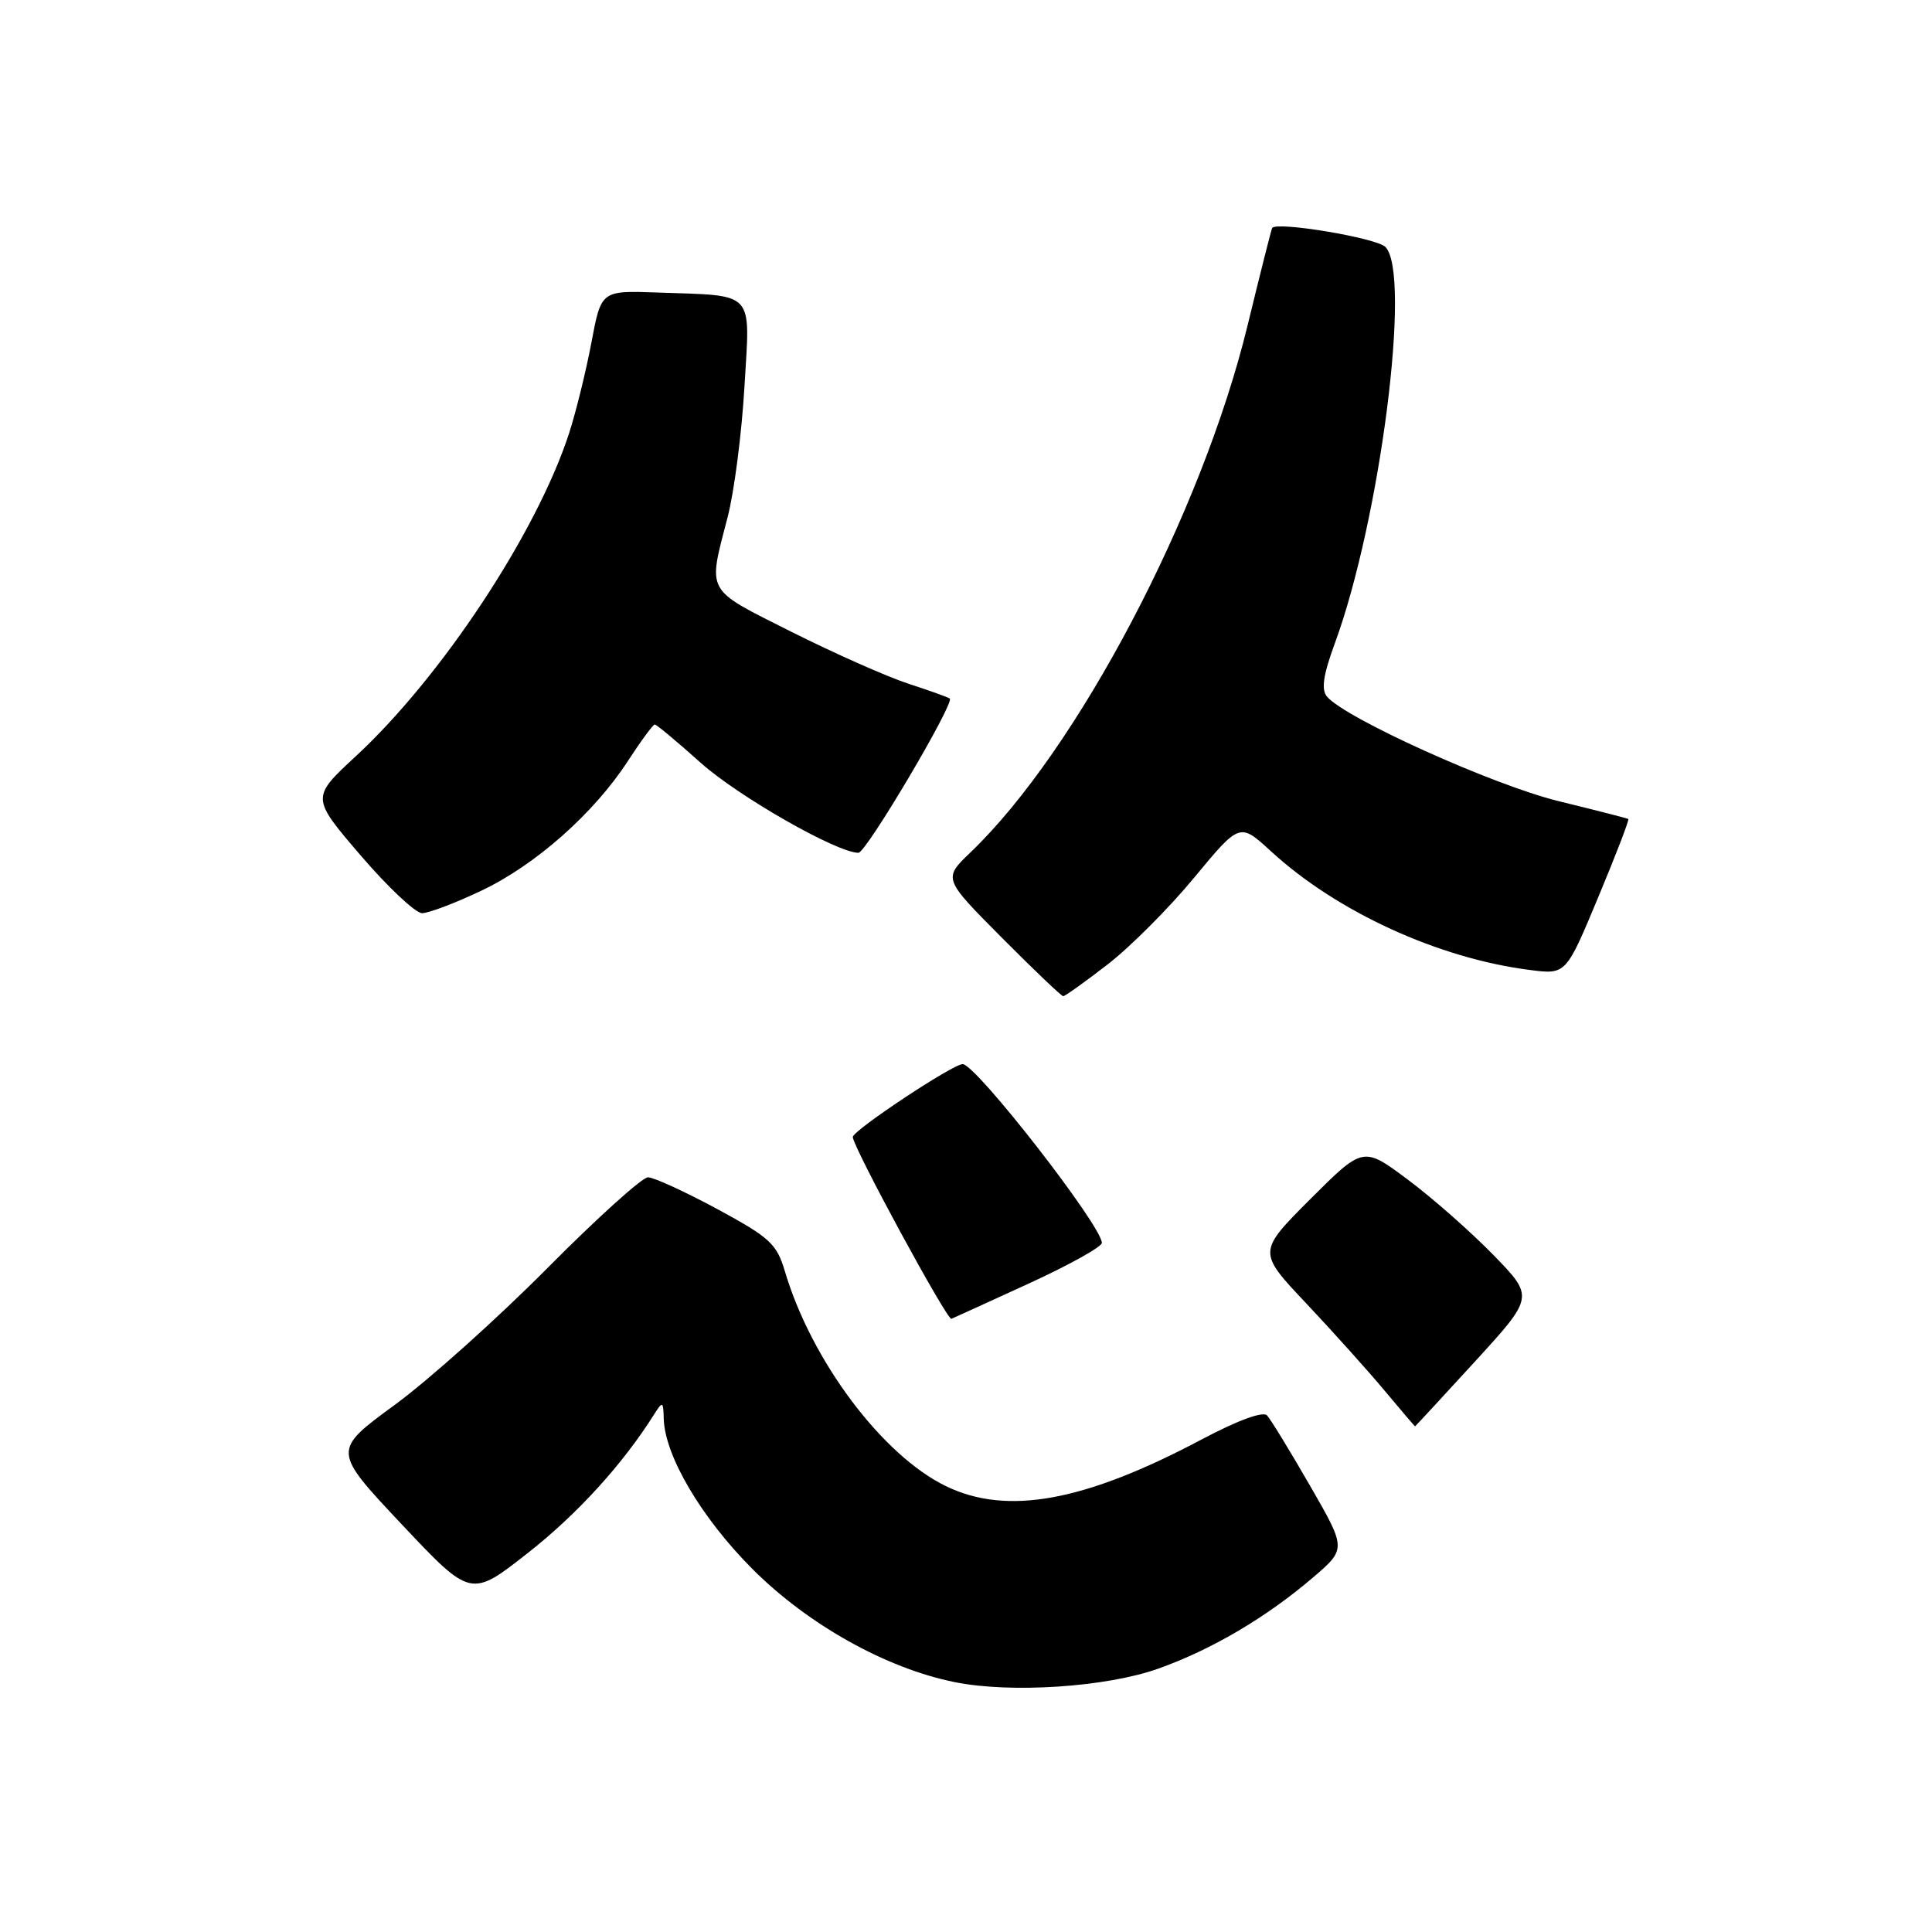 <?xml version="1.0" encoding="UTF-8" standalone="no"?>
<!DOCTYPE svg PUBLIC "-//W3C//DTD SVG 1.1//EN" "http://www.w3.org/Graphics/SVG/1.1/DTD/svg11.dtd" >
<svg xmlns="http://www.w3.org/2000/svg" xmlns:xlink="http://www.w3.org/1999/xlink" version="1.1" viewBox="0 0 256 256">
 <g >
 <path fill="currentColor"
d=" M 153.43 221.12 C 160.45 218.64 167.80 214.32 173.95 209.05 C 178.41 205.24 178.41 205.24 173.59 196.87 C 170.94 192.27 168.37 188.07 167.89 187.55 C 167.35 186.97 164.02 188.20 159.25 190.72 C 143.72 198.97 133.45 200.85 125.36 196.93 C 116.92 192.85 107.52 180.31 104.00 168.45 C 102.92 164.81 102.02 163.98 95.03 160.20 C 90.75 157.89 86.63 156.00 85.86 156.00 C 85.09 156.00 79.08 161.43 72.48 168.08 C 65.89 174.72 56.80 182.87 52.27 186.18 C 44.04 192.21 44.04 192.21 53.21 201.96 C 62.39 211.71 62.39 211.71 69.94 205.78 C 76.50 200.63 82.50 194.04 86.69 187.39 C 87.80 185.63 87.89 185.67 87.95 188.00 C 88.09 192.92 92.97 201.17 99.75 207.95 C 107.10 215.29 117.42 221.06 126.50 222.89 C 133.91 224.39 146.55 223.56 153.43 221.12 Z  M 195.43 180.42 C 203.28 171.84 203.28 171.84 197.89 166.30 C 194.92 163.25 189.83 158.76 186.56 156.32 C 180.63 151.89 180.63 151.89 173.63 158.88 C 166.64 165.88 166.64 165.88 173.07 172.69 C 176.61 176.45 181.28 181.65 183.46 184.26 C 185.64 186.87 187.46 189.00 187.50 189.00 C 187.54 189.00 191.11 185.14 195.43 180.42 Z  M 136.33 170.07 C 141.65 167.63 146.00 165.21 146.00 164.69 C 146.00 162.44 129.31 141.00 127.56 141.00 C 126.25 141.00 113.00 149.79 113.00 150.66 C 113.00 151.95 125.51 175.00 126.07 174.75 C 126.40 174.61 131.01 172.51 136.33 170.07 Z  M 146.74 127.81 C 149.73 125.51 154.90 120.33 158.22 116.31 C 164.27 109.00 164.27 109.00 168.39 112.78 C 177.12 120.81 190.58 126.99 202.74 128.53 C 207.50 129.14 207.50 129.14 211.76 118.92 C 214.11 113.29 215.91 108.62 215.76 108.52 C 215.62 108.43 211.45 107.36 206.50 106.15 C 197.88 104.04 178.20 95.15 175.82 92.29 C 175.05 91.35 175.34 89.42 176.87 85.25 C 182.90 68.84 187.06 36.21 183.57 32.72 C 182.38 31.52 169.13 29.31 168.57 30.21 C 168.46 30.37 167.00 36.18 165.31 43.12 C 159.25 68.03 142.75 99.40 128.58 112.96 C 124.97 116.42 124.97 116.42 132.71 124.21 C 136.97 128.50 140.65 132.00 140.88 132.00 C 141.12 132.00 143.76 130.12 146.74 127.81 Z  M 63.74 118.04 C 70.94 114.64 78.71 107.76 83.21 100.82 C 84.93 98.17 86.53 96.00 86.76 96.00 C 86.99 96.00 89.73 98.28 92.84 101.07 C 97.84 105.54 110.91 113.00 113.75 113.00 C 114.77 113.00 126.52 93.14 125.85 92.56 C 125.66 92.40 123.17 91.51 120.33 90.58 C 117.48 89.65 110.51 86.55 104.83 83.70 C 93.35 77.92 93.78 78.70 96.42 68.50 C 97.28 65.20 98.28 57.46 98.64 51.31 C 99.40 38.32 100.24 39.23 87.08 38.76 C 79.66 38.50 79.66 38.50 78.37 45.37 C 77.66 49.14 76.33 54.54 75.42 57.37 C 71.14 70.56 58.53 89.67 47.15 100.20 C 41.22 105.69 41.22 105.69 47.79 113.35 C 51.40 117.56 55.06 121.00 55.93 121.00 C 56.79 121.00 60.31 119.67 63.74 118.04 Z "/>
</g>
</svg>